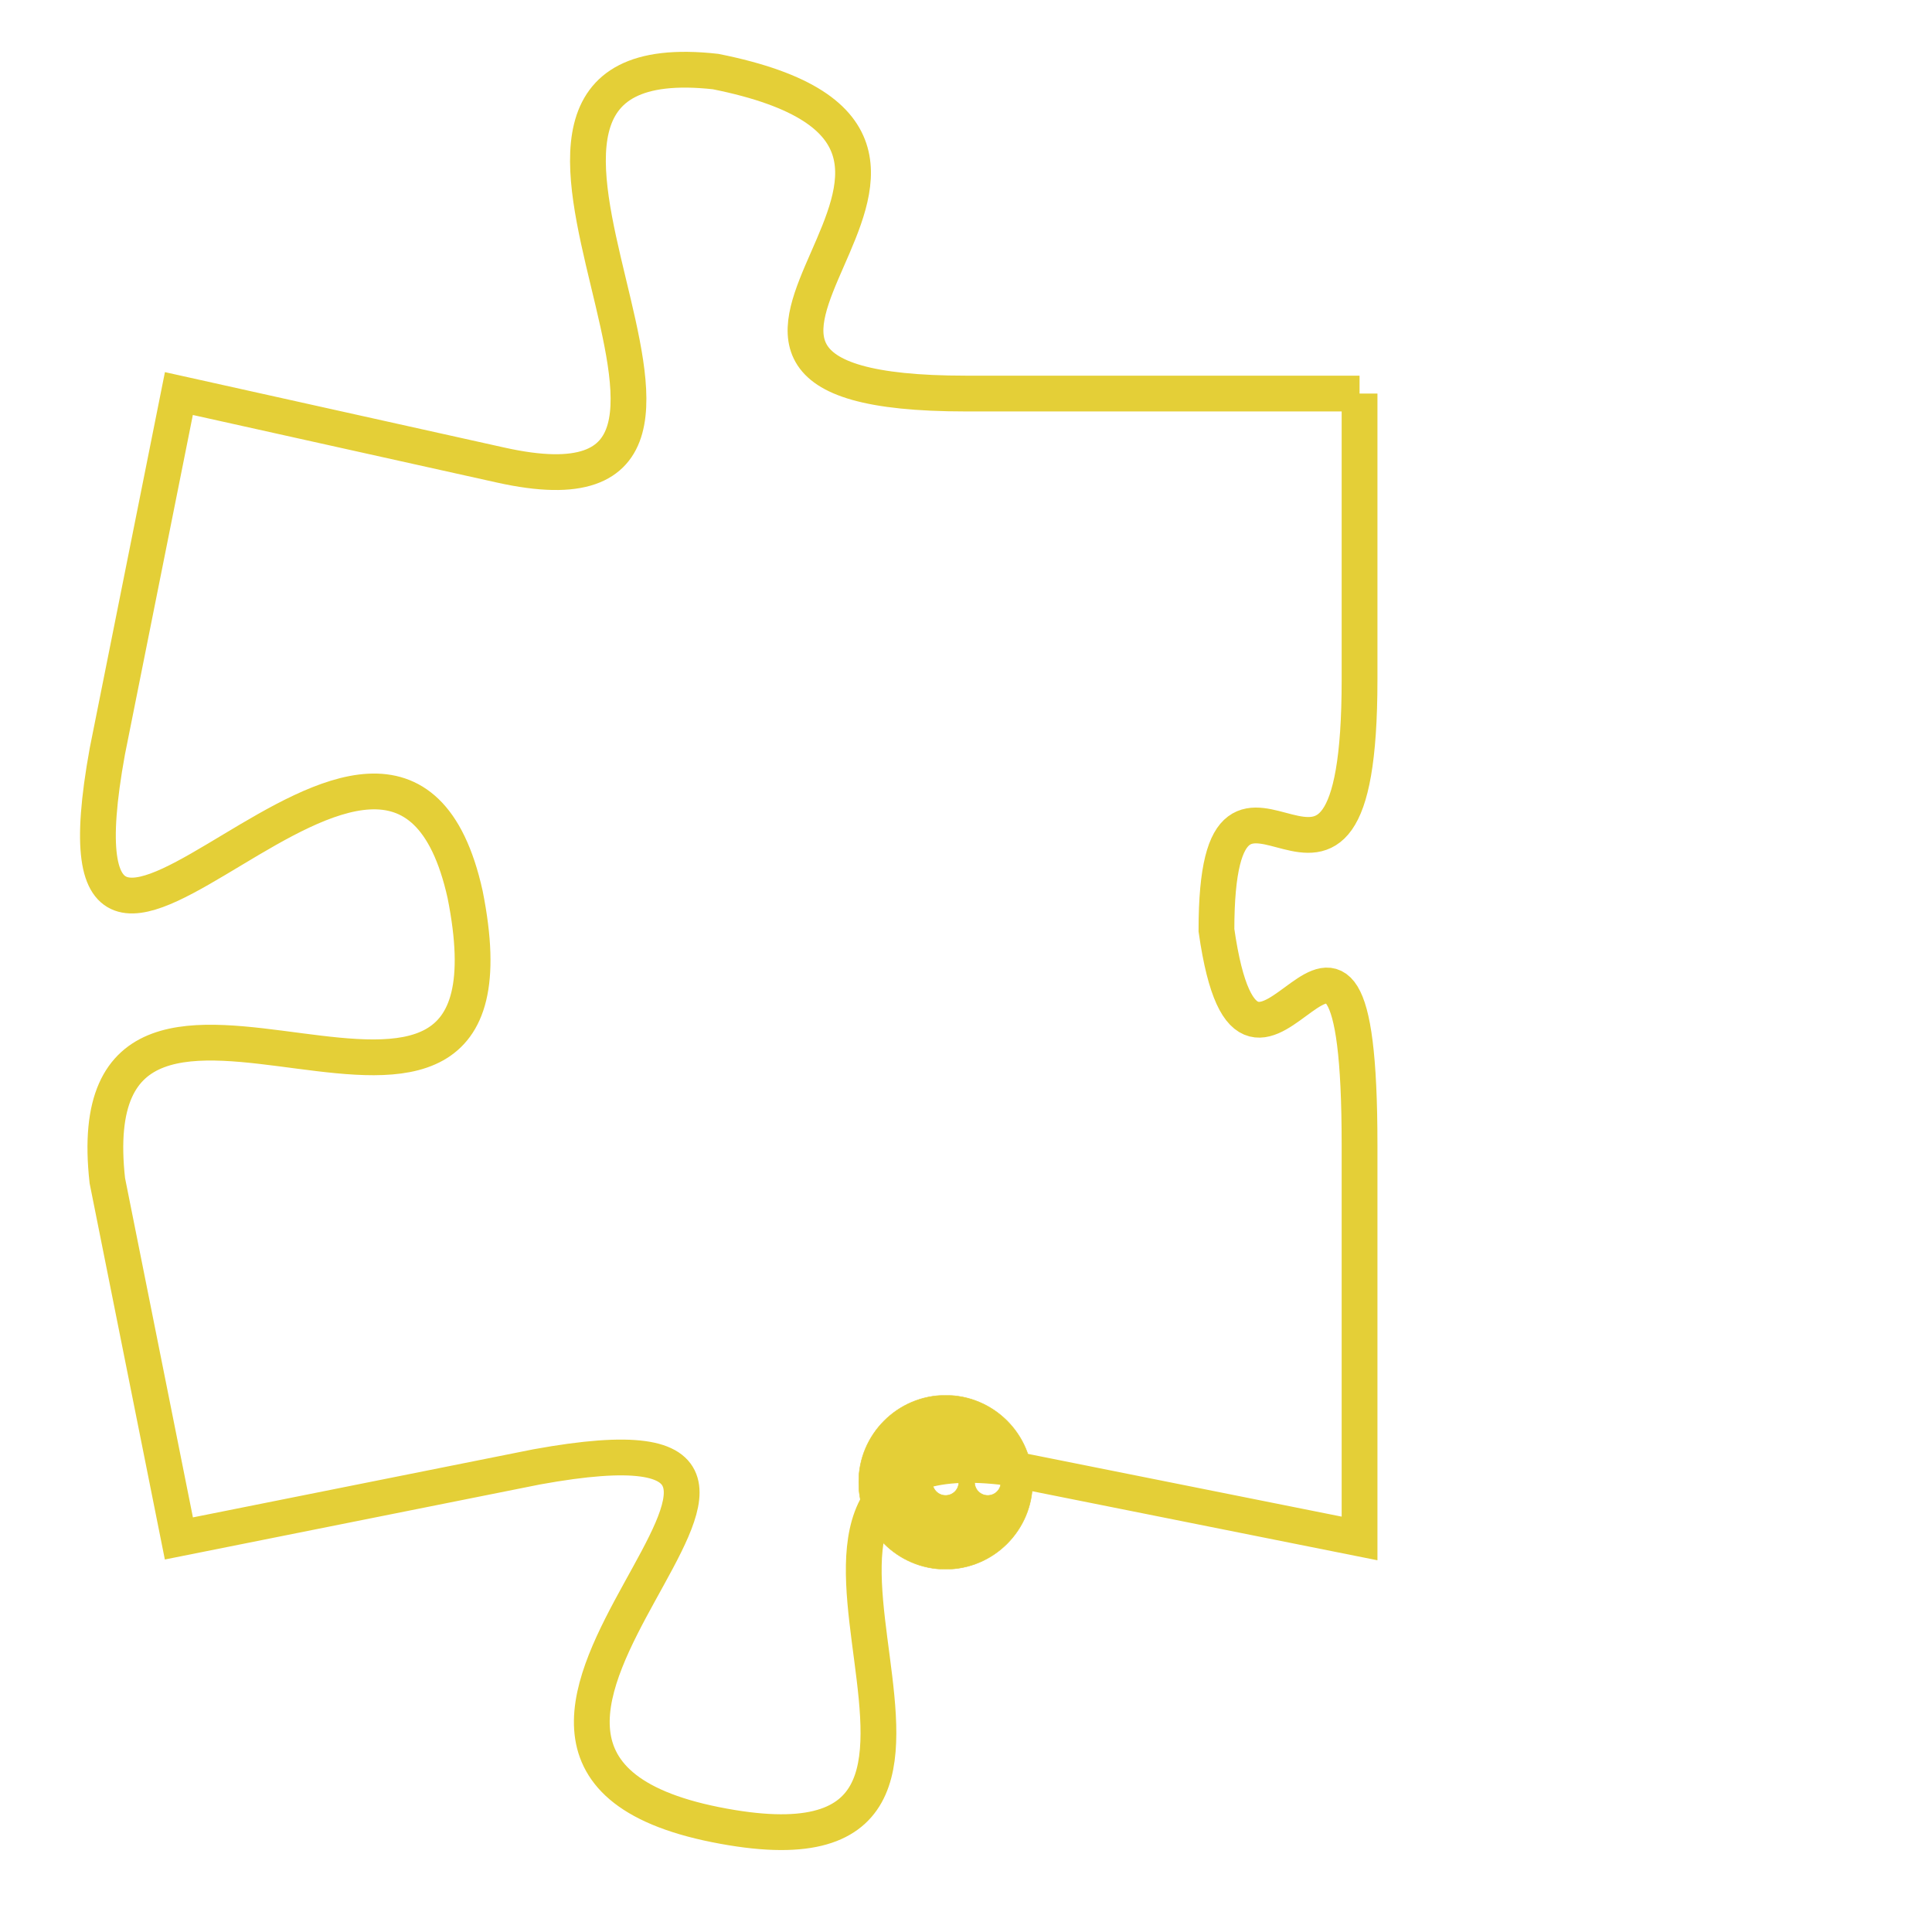 <svg version="1.1" xmlns="http://www.w3.org/2000/svg" xmlns:xlink="http://www.w3.org/1999/xlink" fill="transparent" x="0" y="0" width="350" height="350" preserveAspectRatio="xMinYMin slice"><style type="text/css">.links{fill:transparent;stroke: #E4CF37;}.links:hover{fill:#63D272; opacity:0.4;}</style><defs><g id="allt"><path id="t2245" d="M1188,544 L1177,544 C1166,544 1180,537 1170,535 C1161,534 1173,548 1164,546 L1155,544 1155,544 L1153,554 C1151,565 1161,549 1163,558 C1165,568 1152,557 1153,566 L1155,576 1155,576 L1165,574 C1176,572 1160,582 1170,584 C1180,586 1169,573 1178,574 L1188,576 1188,576 L1188,565 C1188,555 1185,566 1184,559 C1184,552 1188,561 1188,552 L1188,544"/></g><clipPath id="c" clipRule="evenodd" fill="transparent"><use href="#t2245"/></clipPath></defs><svg viewBox="1150 533 39 54" preserveAspectRatio="xMinYMin meet"><svg width="4380" height="2430"><g><image crossorigin="anonymous" x="0" y="0" href="https://nftpuzzle.license-token.com/assets/completepuzzle.svg" width="100%" height="100%" /><g class="links"><use href="#t2245"/></g></g></svg><svg x="1174" y="572" height="9%" width="9%" viewBox="0 0 330 330"><g><a xlink:href="https://nftpuzzle.license-token.com/" class="links"><title>See the most innovative NFT based token software licensing project</title><path fill="#E4CF37" id="more" d="M165,0C74.019,0,0,74.019,0,165s74.019,165,165,165s165-74.019,165-165S255.981,0,165,0z M85,190 c-13.785,0-25-11.215-25-25s11.215-25,25-25s25,11.215,25,25S98.785,190,85,190z M165,190c-13.785,0-25-11.215-25-25 s11.215-25,25-25s25,11.215,25,25S178.785,190,165,190z M245,190c-13.785,0-25-11.215-25-25s11.215-25,25-25 c13.785,0,25,11.215,25,25S258.785,190,245,190z"></path></a></g></svg></svg></svg>